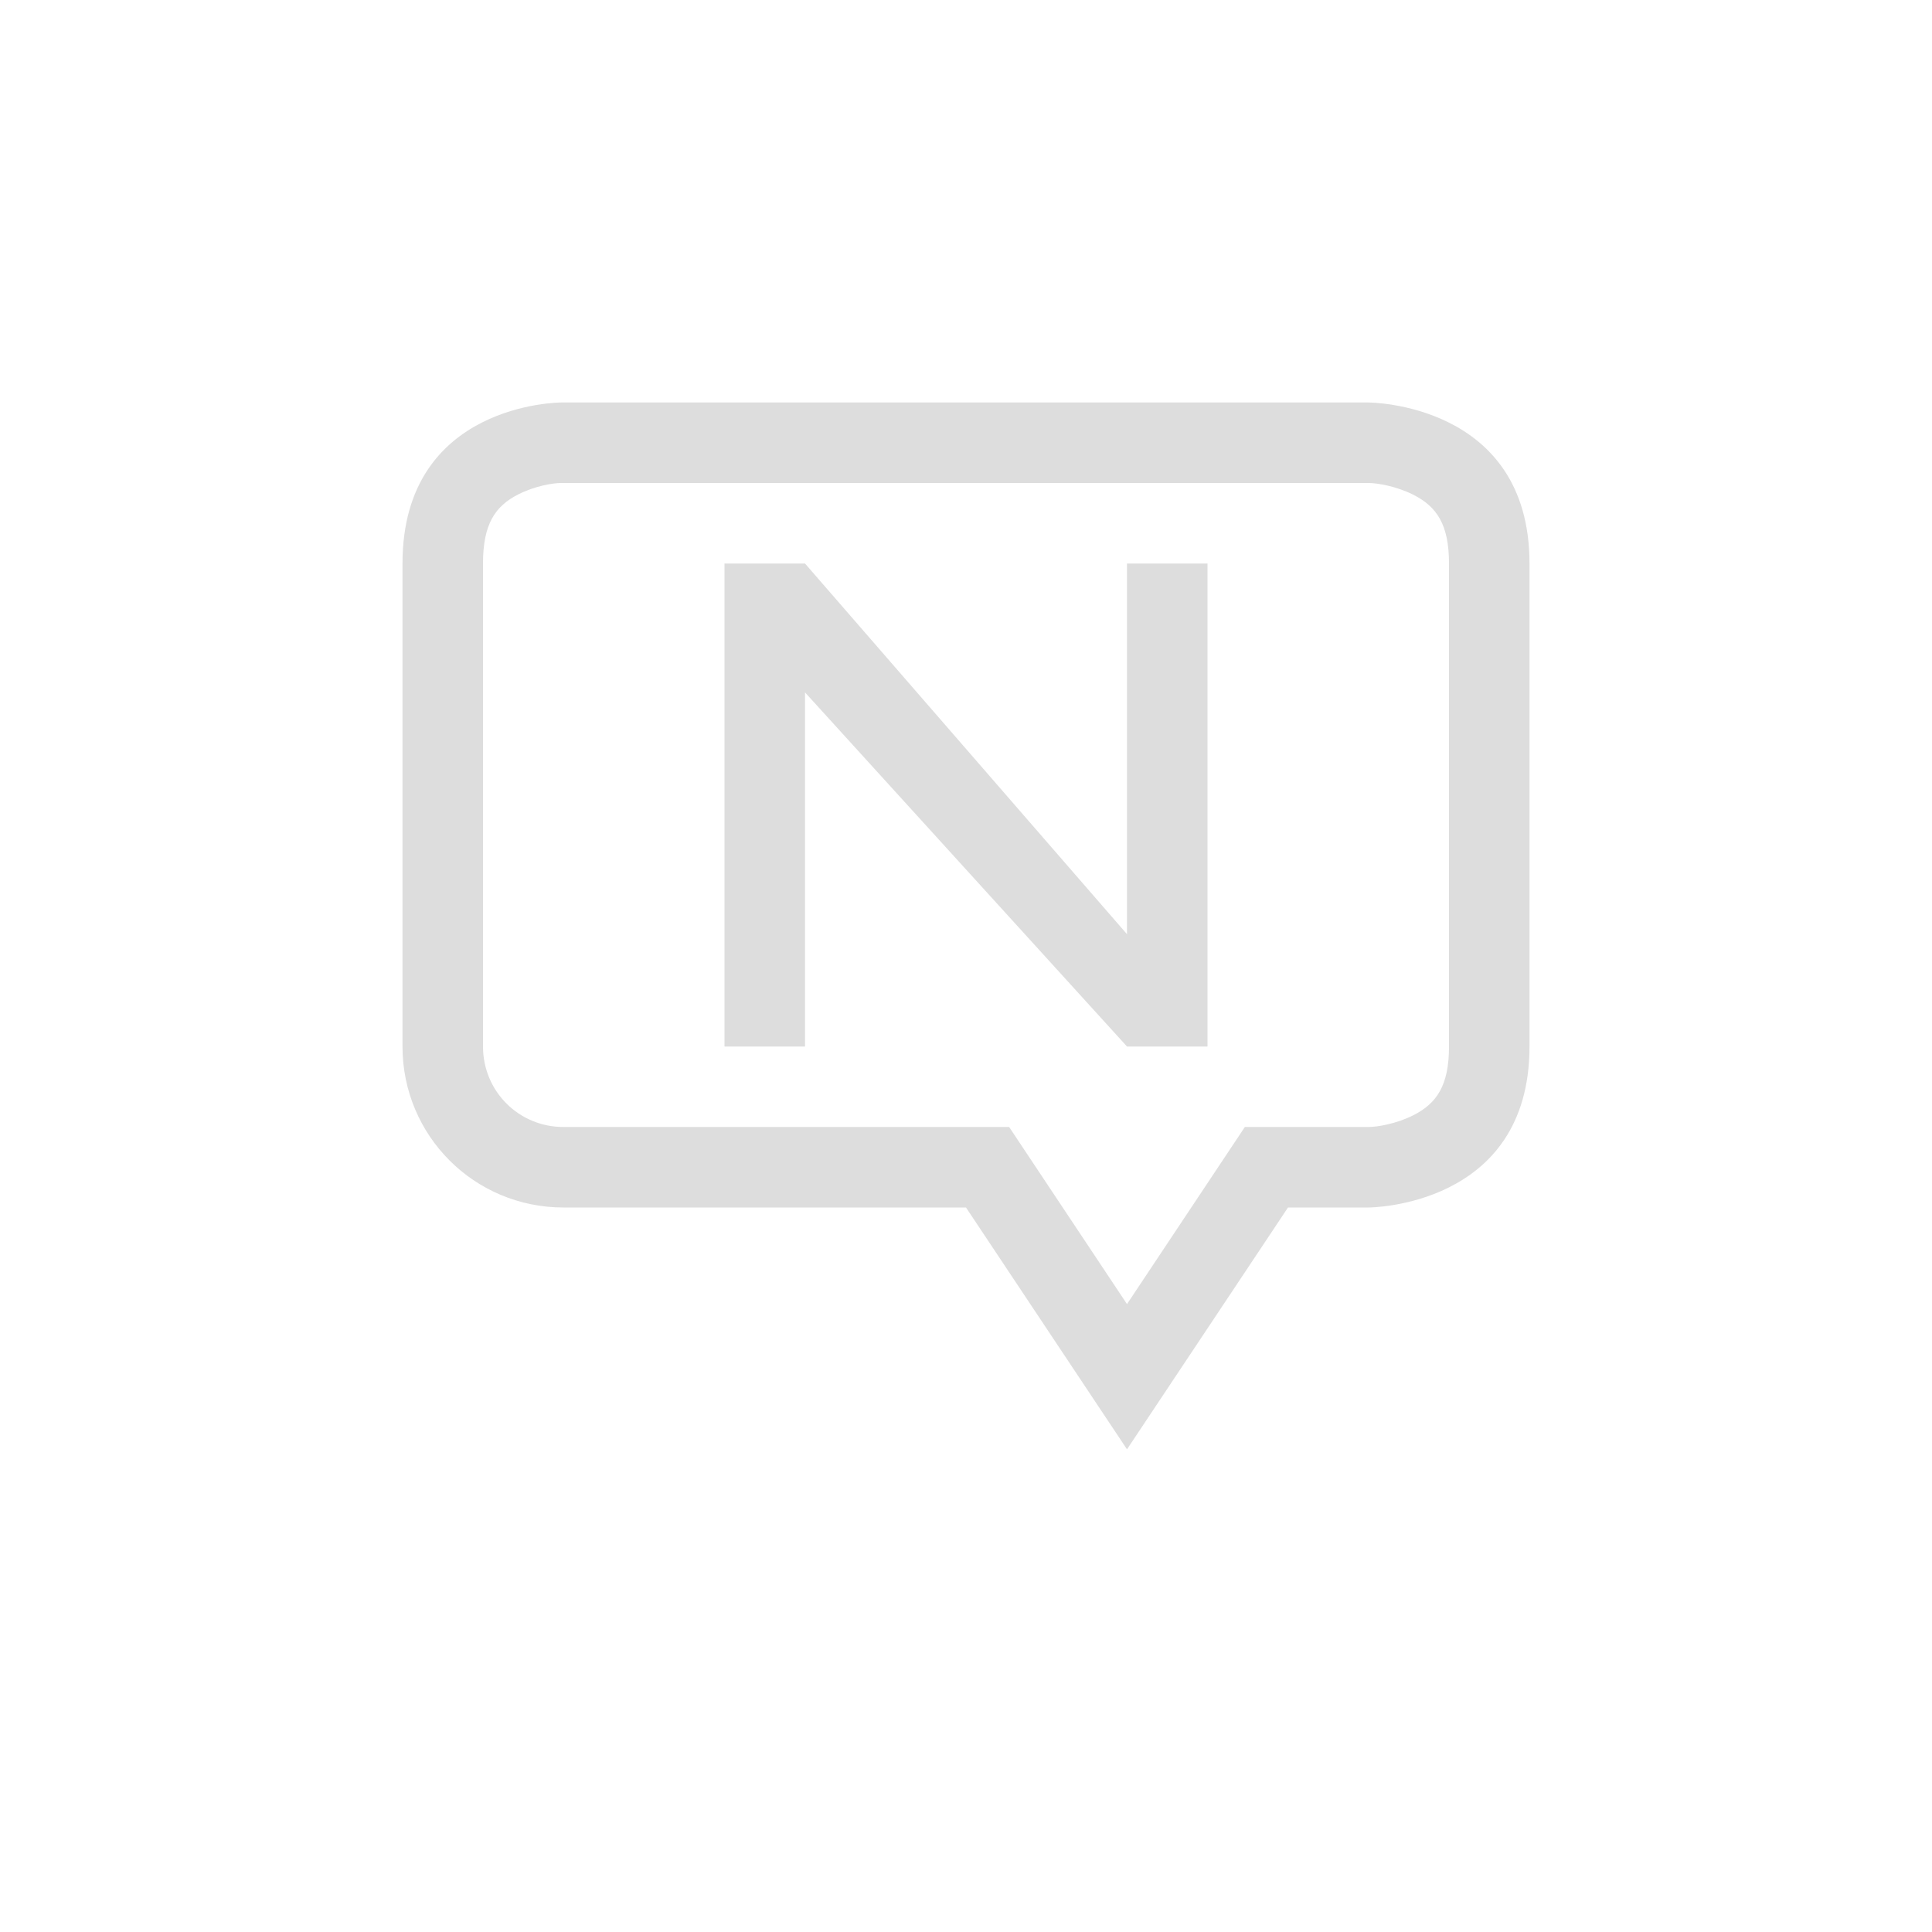 <?xml version="1.0" encoding="UTF-8"?>
<svg width="24px" height="24px" viewBox="0 0 24 24" version="1.1" xmlns="http://www.w3.org/2000/svg" xmlns:xlink="http://www.w3.org/1999/xlink">
    <!-- Generator: Sketch 51.3 (57544) - http://www.bohemiancoding.com/sketch -->
    <title>im-groupwise</title>
    <desc>Created with Sketch.</desc>
    <defs></defs>
    <g id="im-groupwise" stroke="none" stroke-width="1" fill="none" fill-rule="evenodd">
        <g id="198" transform="translate(5, 5)" fill="#DDDDDD" fill-rule="nonzero">
            <path d="M9,11.2 L10.464,9 L12,9 C12.109,9 12.342,8.961 12.553,8.856 C12.85,8.707 13,8.482 13,8 L13,2 C13,1.518 12.85,1.293 12.553,1.144 C12.342,1.039 12.109,1 12,1 L1.969,1 C1.866,1 1.641,1.038 1.437,1.142 C1.148,1.289 1,1.514 1,2 L1,8 C1,8.556 1.444,9 2,9 L7.536,9 L9,11.2 Z M1.969,0 L12,0 C12,0 14,0 14,2 L14,8 C14,10 12,10 12,10 L11,10 L9,13.004 L7,10 L2,10 C0.892,10 0,9.108 0,8 L0,2 C0,0 1.969,0 1.969,0 Z" id="Path"></path>
            <polygon id="Path" points="4 2 5 2 9 6.605 9 2 10 2 10 8 9 8 5 3.601 5 8 4 8"></polygon>
        </g>
    </g>
</svg>